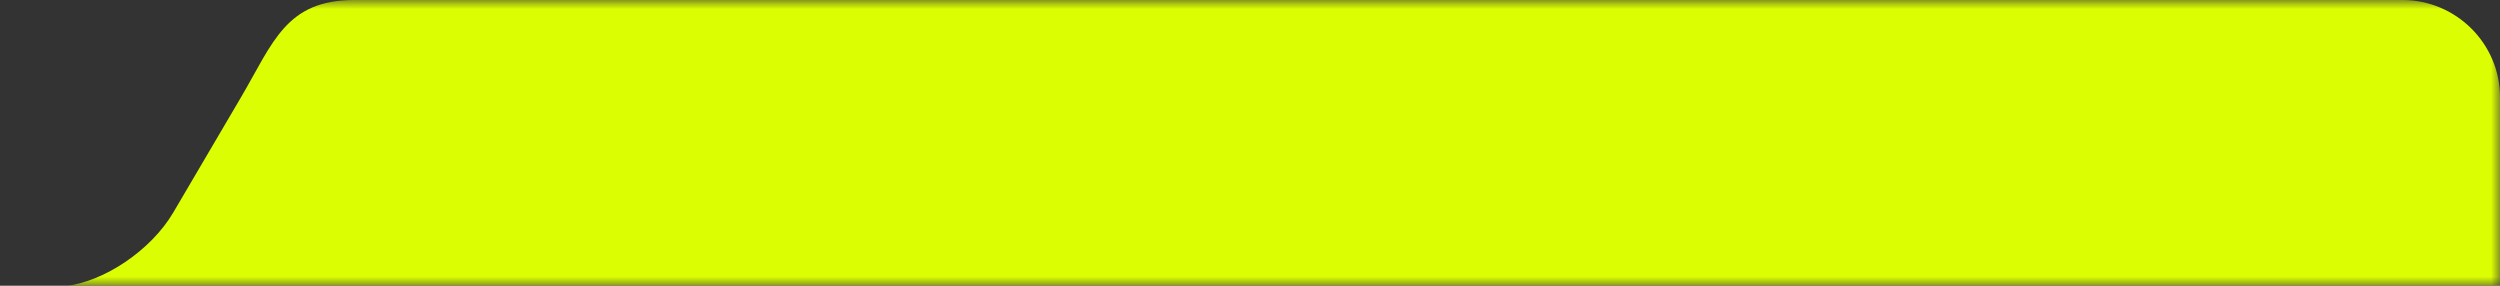 <svg width="140" height="16" viewBox="0 0 140 16" fill="none" xmlns="http://www.w3.org/2000/svg">
<rect x="0" y="0" width="140" height="16" fill="#333333" stroke="none"/>
<mask id="mask0_10_4237" style="mask-type:alpha" maskUnits="userSpaceOnUse" x="0" y="0" width="140" height="16">
<rect width="140" height="16" fill="#D9D9D9"/>
</mask>
<g mask="url(#mask0_10_4237)">
<path fill-rule="evenodd" clip-rule="evenodd" d="M-148.539 754H134.539C137.543 754 140 751.553 140 748.561V732.533L140 21.467V5.439C140 2.447 137.543 0 134.539 0H19.84C16.01 0 15.293 2.389 13.501 5.439L9.708 11.893C8.461 14.017 5.818 15.794 3.602 16.029H-148.539C-151.543 16.029 -154 18.476 -154 21.467L-154 748.562C-154 751.553 -151.543 754 -148.539 754Z" fill="#DBFE02"/>
</g>
</svg>
